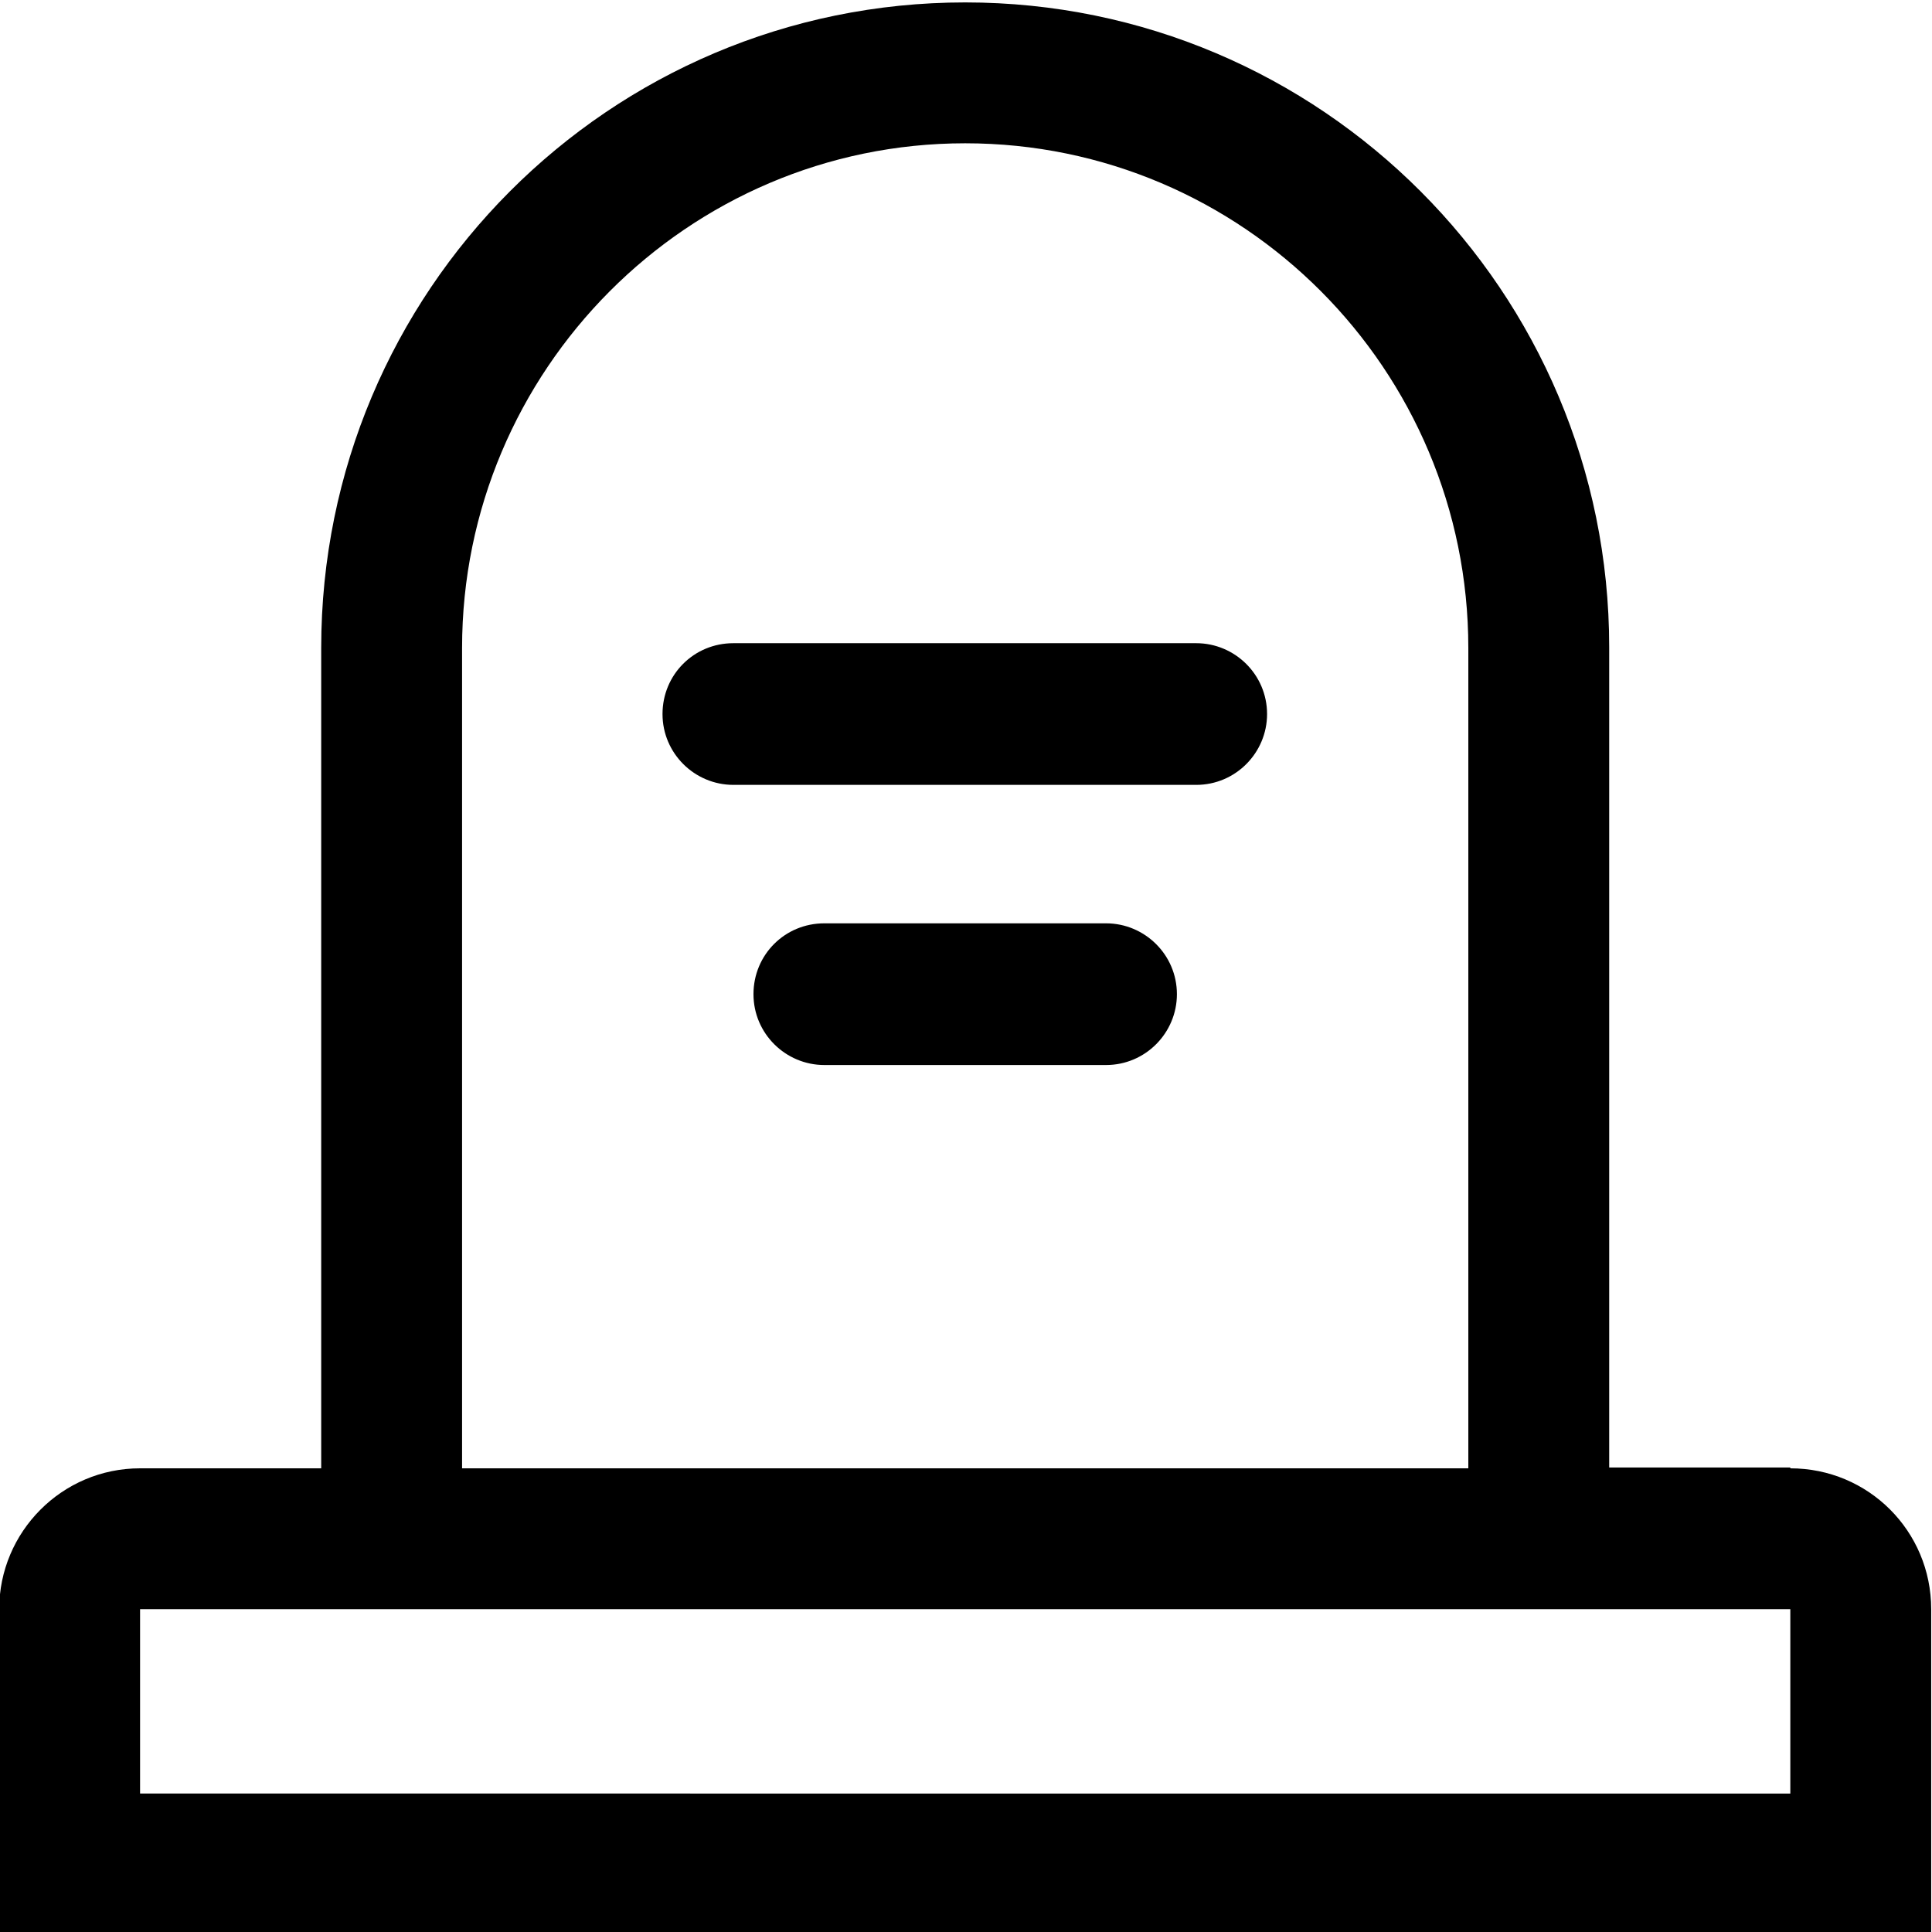 <svg viewBox="0 0 24 24" xmlns="http://www.w3.org/2000/svg">
  <path d="M22.24 18.23h-2.25V8.04c0-4.42-3.58-8.01-8-8.01s-8 3.59-8 8.02v10.19H1.74c-.97 0-1.75.79-1.75 1.75v4.04h24v-4.04c0-.97-.78-1.75-1.75-1.75ZM5.74 8.05c0-3.45 2.8-6.27 6.25-6.27s6.25 2.81 6.25 6.27v10.19H5.74zm16.5 14.23H1.74v-2.29h20.5zm-6.5-13.41c0 .48-.39.88-.88.88H9.11c-.48 0-.88-.39-.88-.88s.39-.88.88-.88h5.75c.48 0 .88.39.88.88m-1.12 3.48c0 .48-.39.88-.88.88h-3.5c-.48 0-.88-.39-.88-.88s.39-.88.88-.88h3.5c.48 0 .88.39.88.88"/>
</svg>
